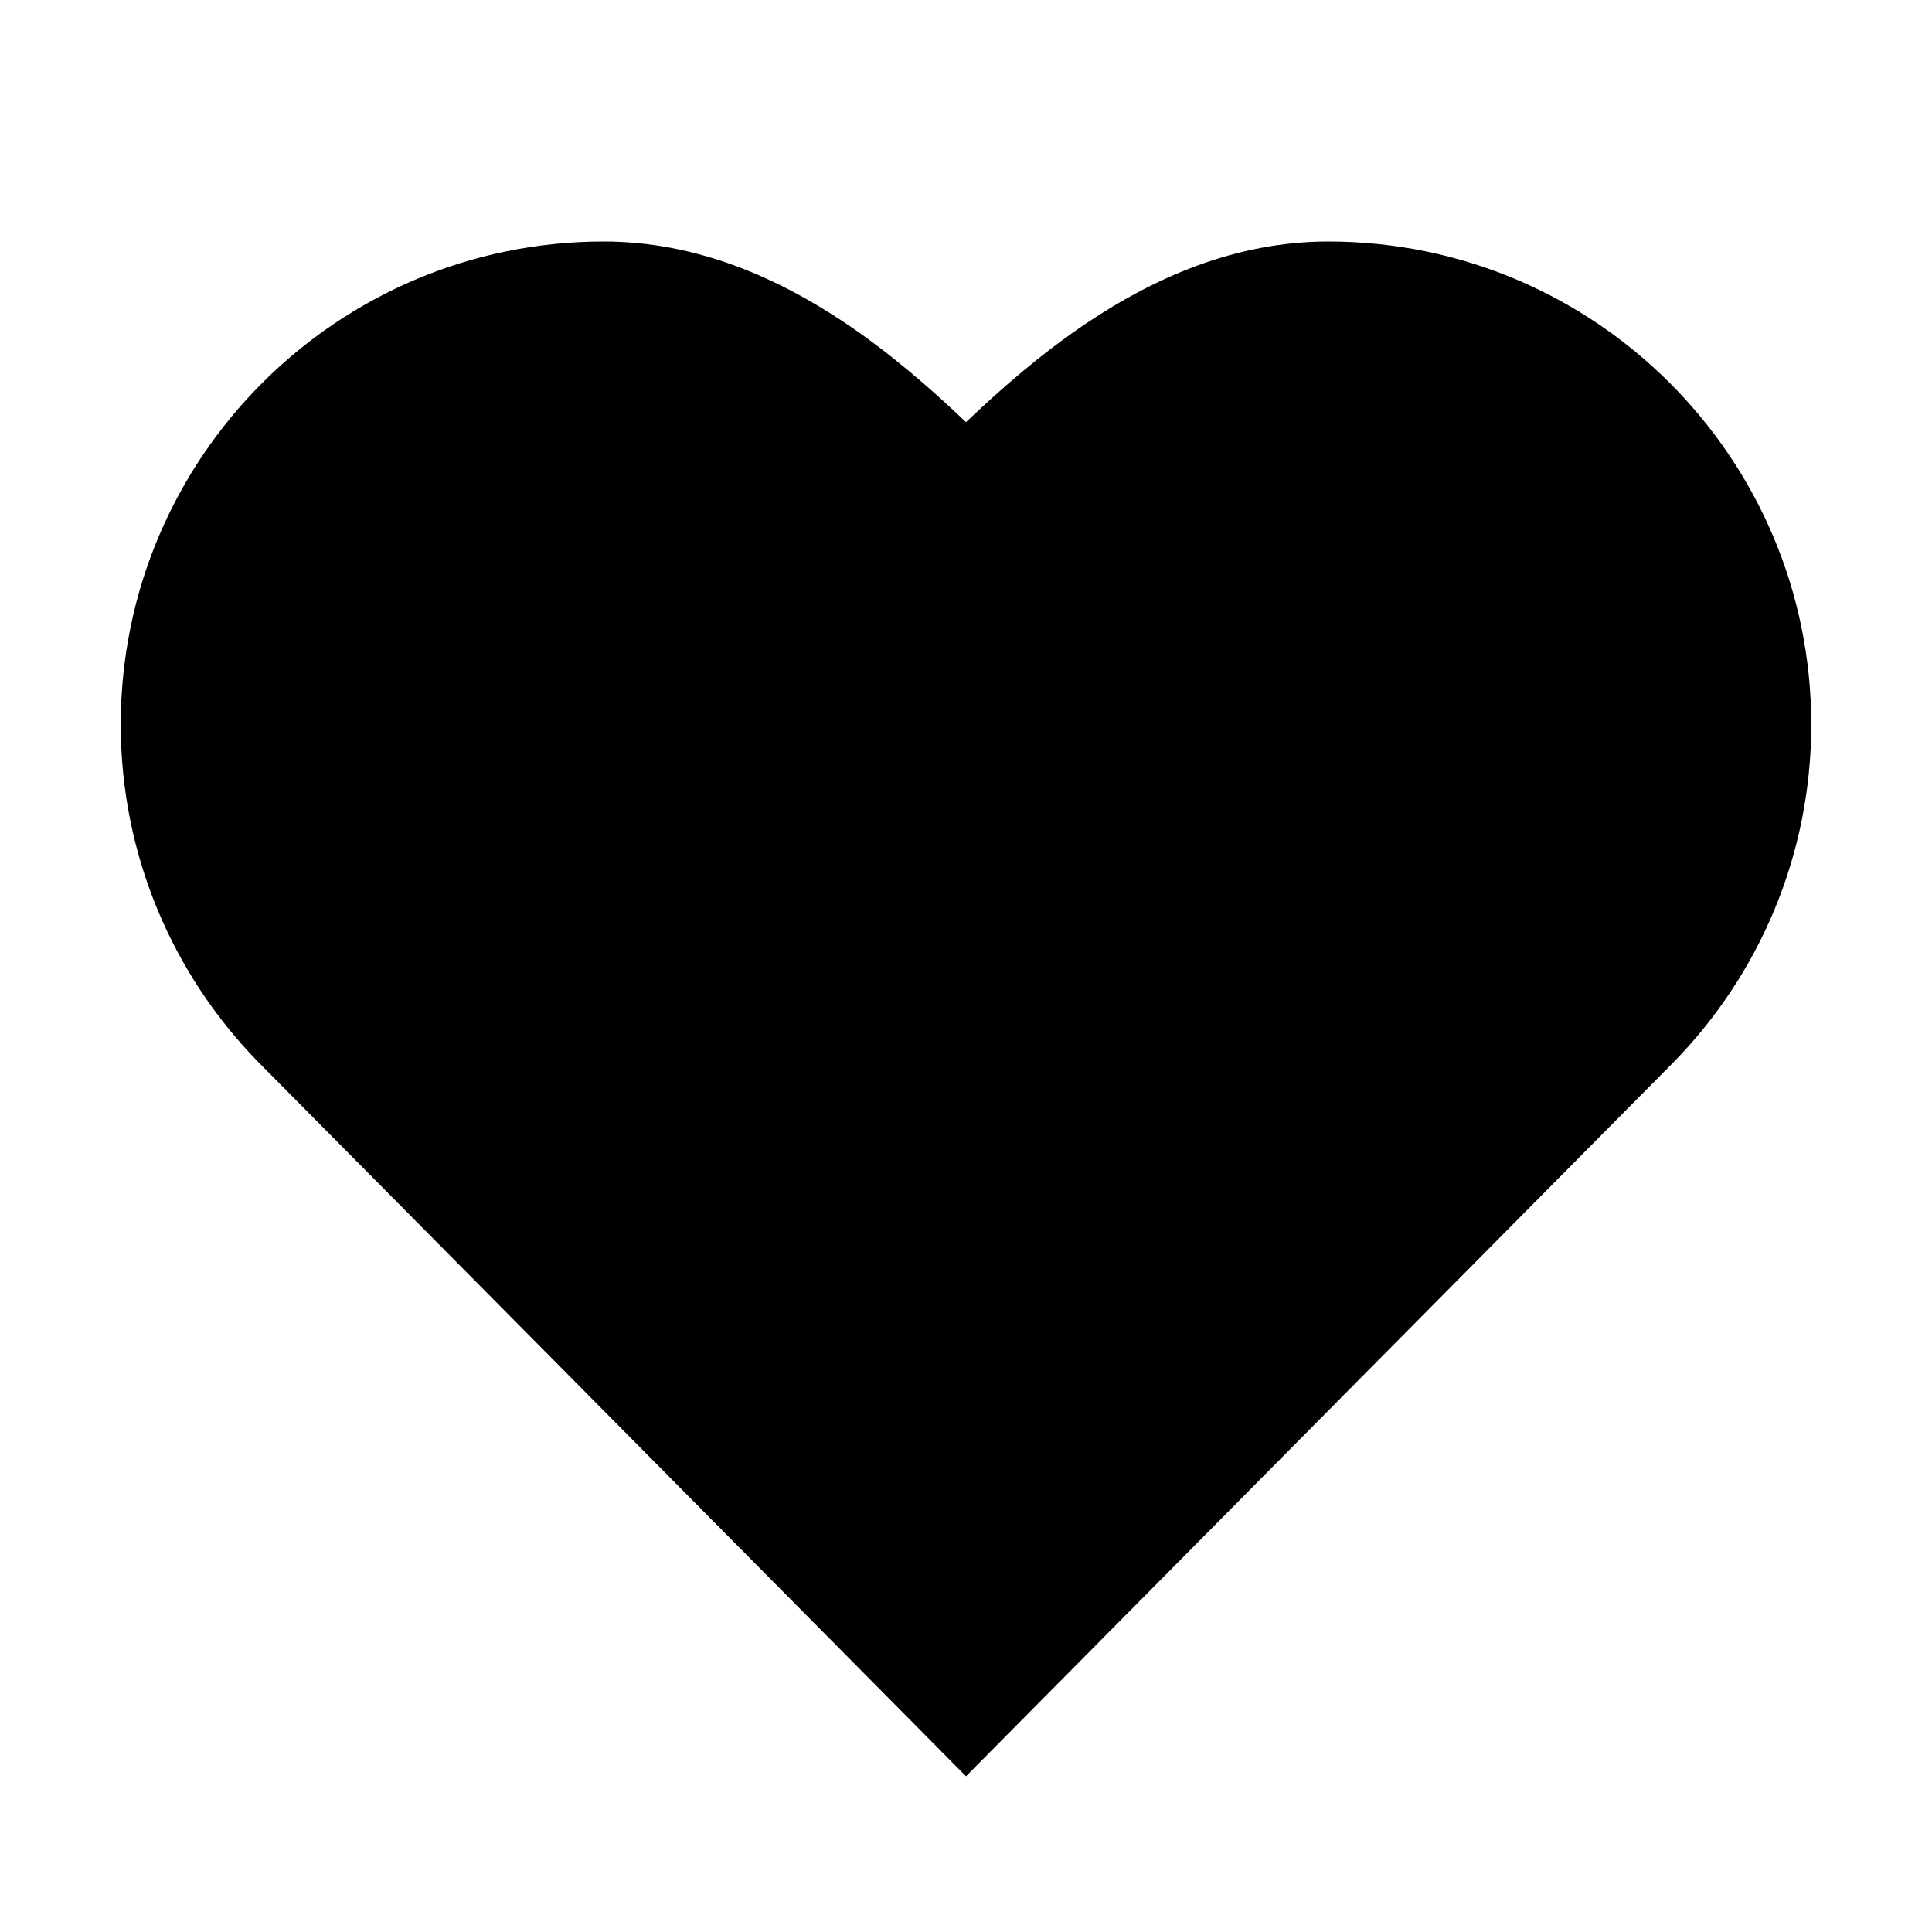 <svg width="32" height="32" viewBox="0 0 32 32" xmlns="http://www.w3.org/2000/svg"><path fill-rule="evenodd" clip-rule="evenodd" d="M10 4C5.582 4 2 7.582 2 12C2 14.18 2.873 16.157 4.286 17.599L4.29 17.603L15.29 28.704L16 29.421L16.71 28.704L27.71 17.603L27.714 17.599C29.127 16.157 30 14.18 30 12C30 7.582 26.418 4 22 4C20.459 4 19.114 4.606 18.011 5.343C17.252 5.851 16.575 6.444 16 6.992C15.425 6.444 14.748 5.851 13.989 5.343C12.886 4.606 11.541 4 10 4Z"/></svg>